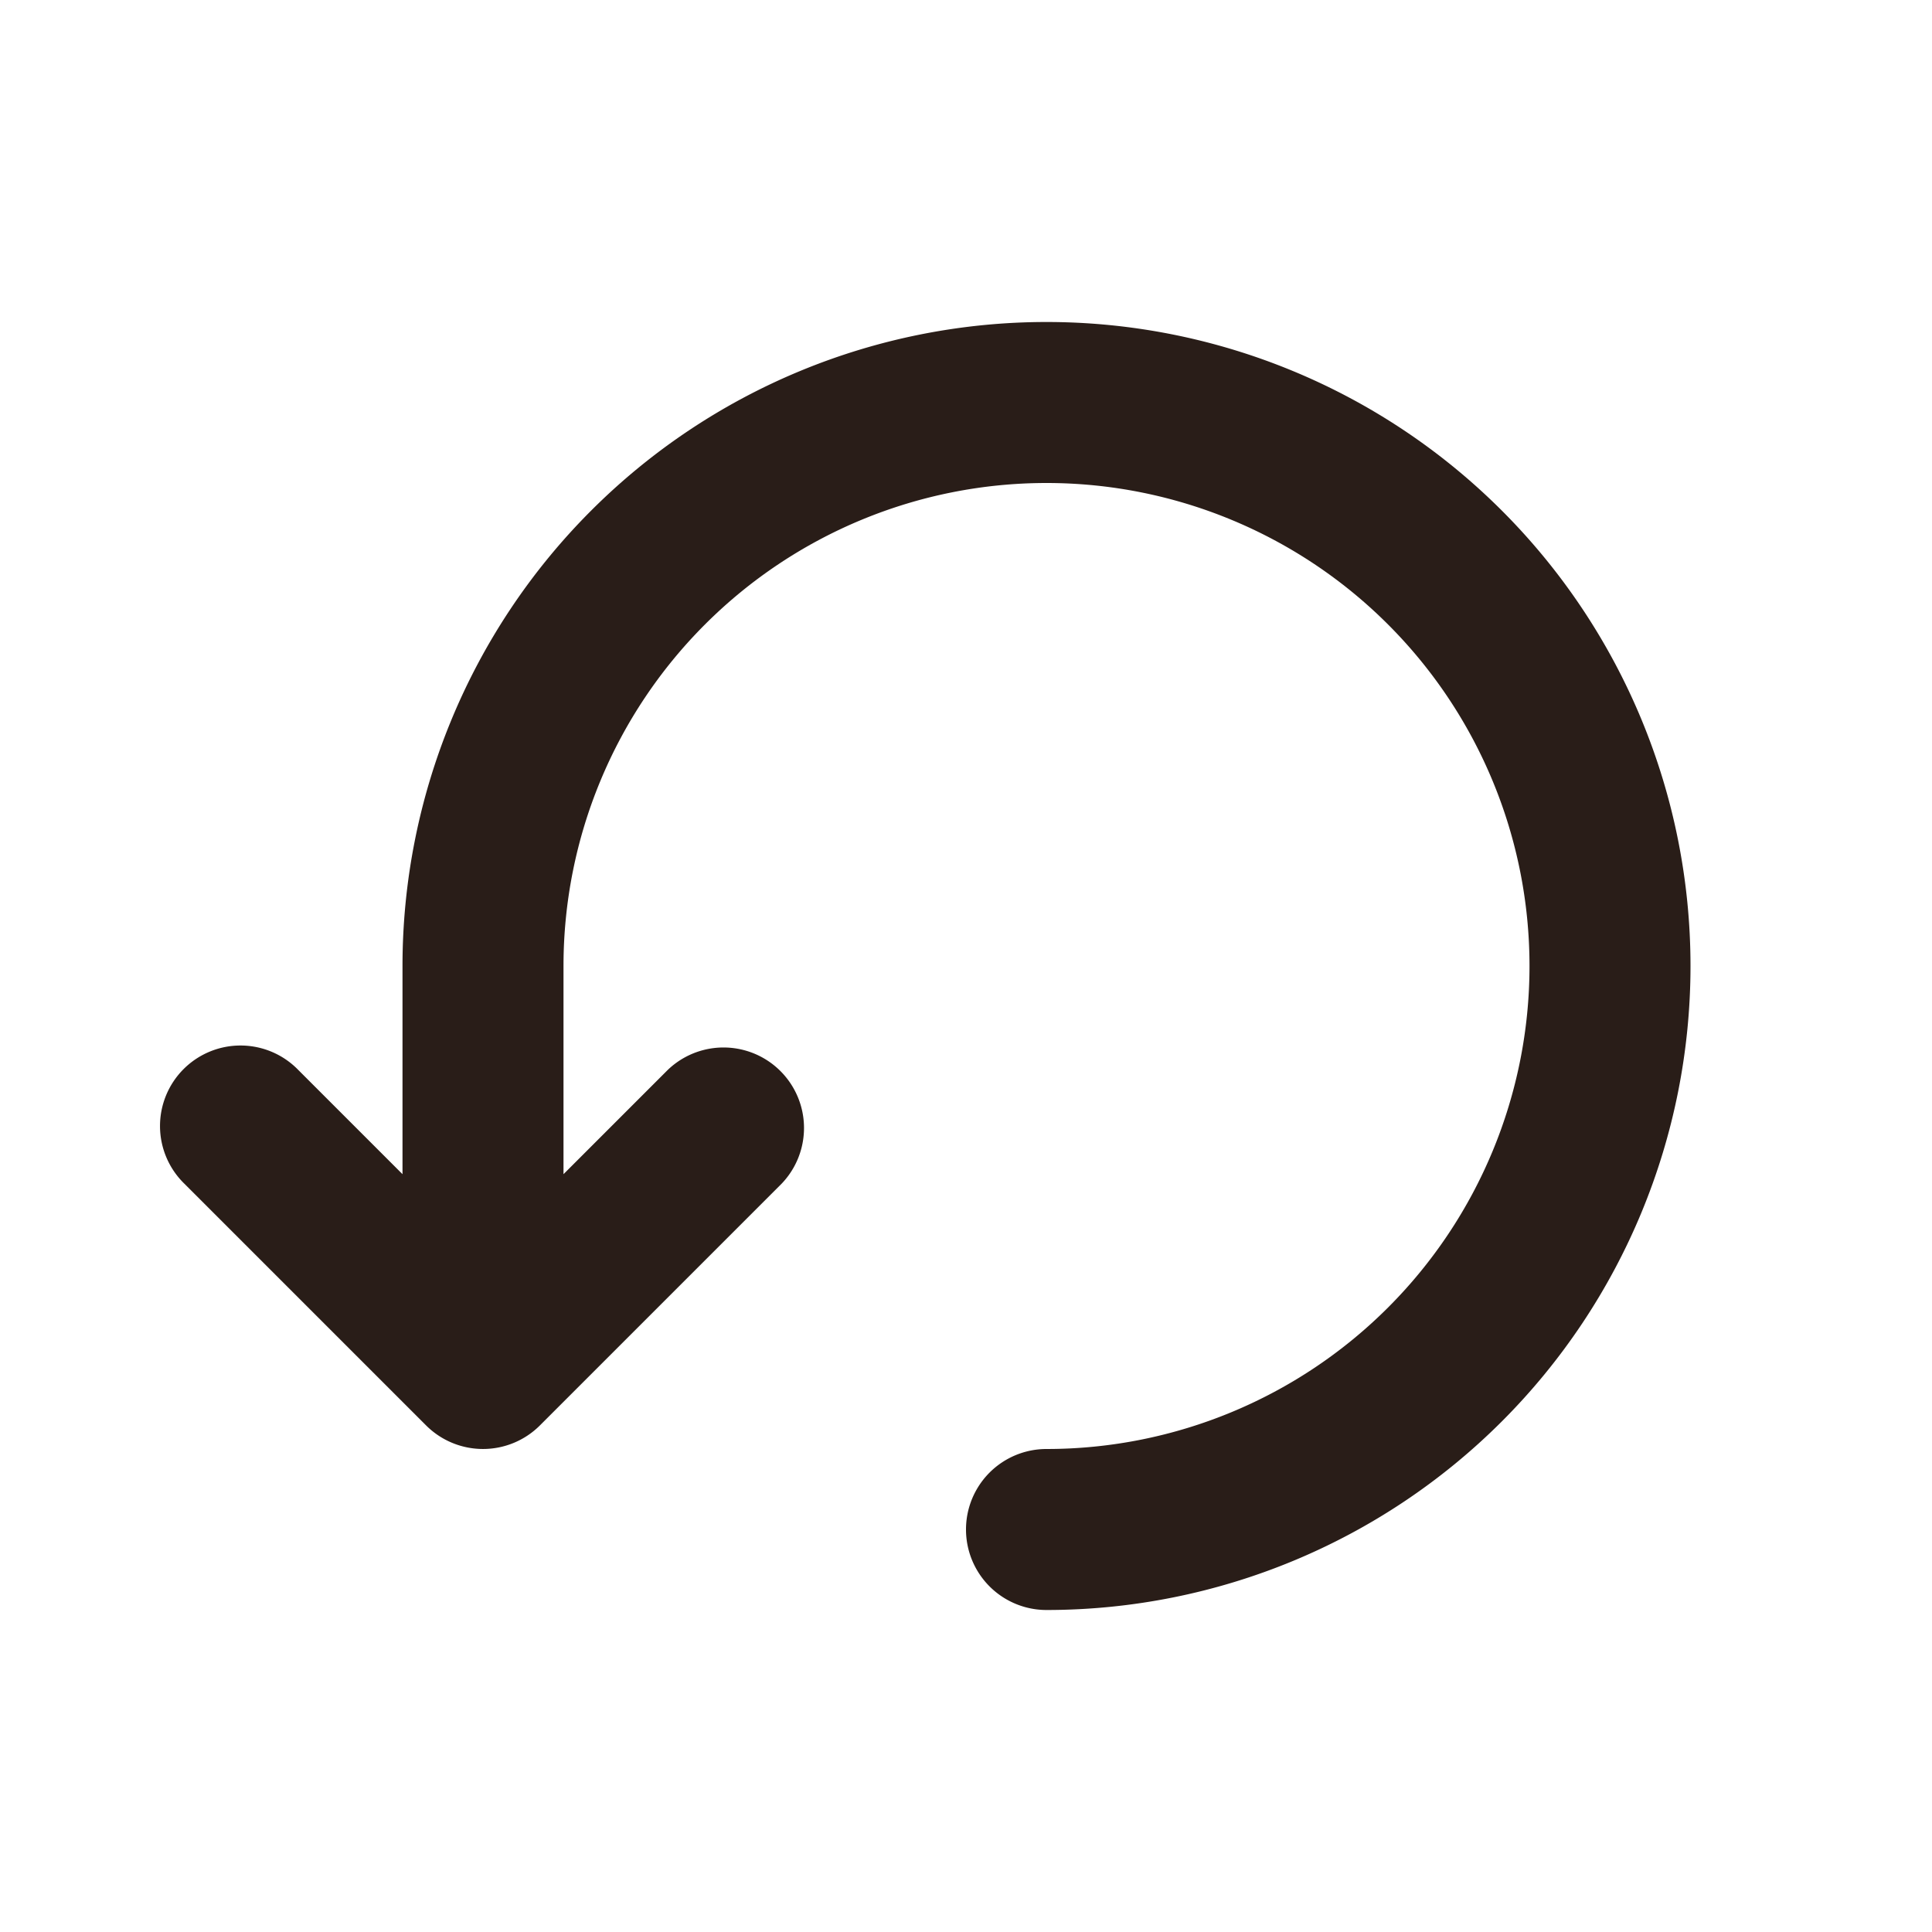 <svg xmlns="http://www.w3.org/2000/svg" width="24" height="24" fill="none"><path fill="#291D18" d="M13 6a6 6 0 0 0-6 6v2.586l1.293-1.293a1 1 0 0 1 1.414 1.414l-3 3a1 1 0 0 1-1.414 0l-3-3a1 1 0 1 1 1.414-1.414L5 14.586V12a8 8 0 1 1 8 8 1 1 0 1 1 0-2 6 6 0 0 0 0-12"/></svg>